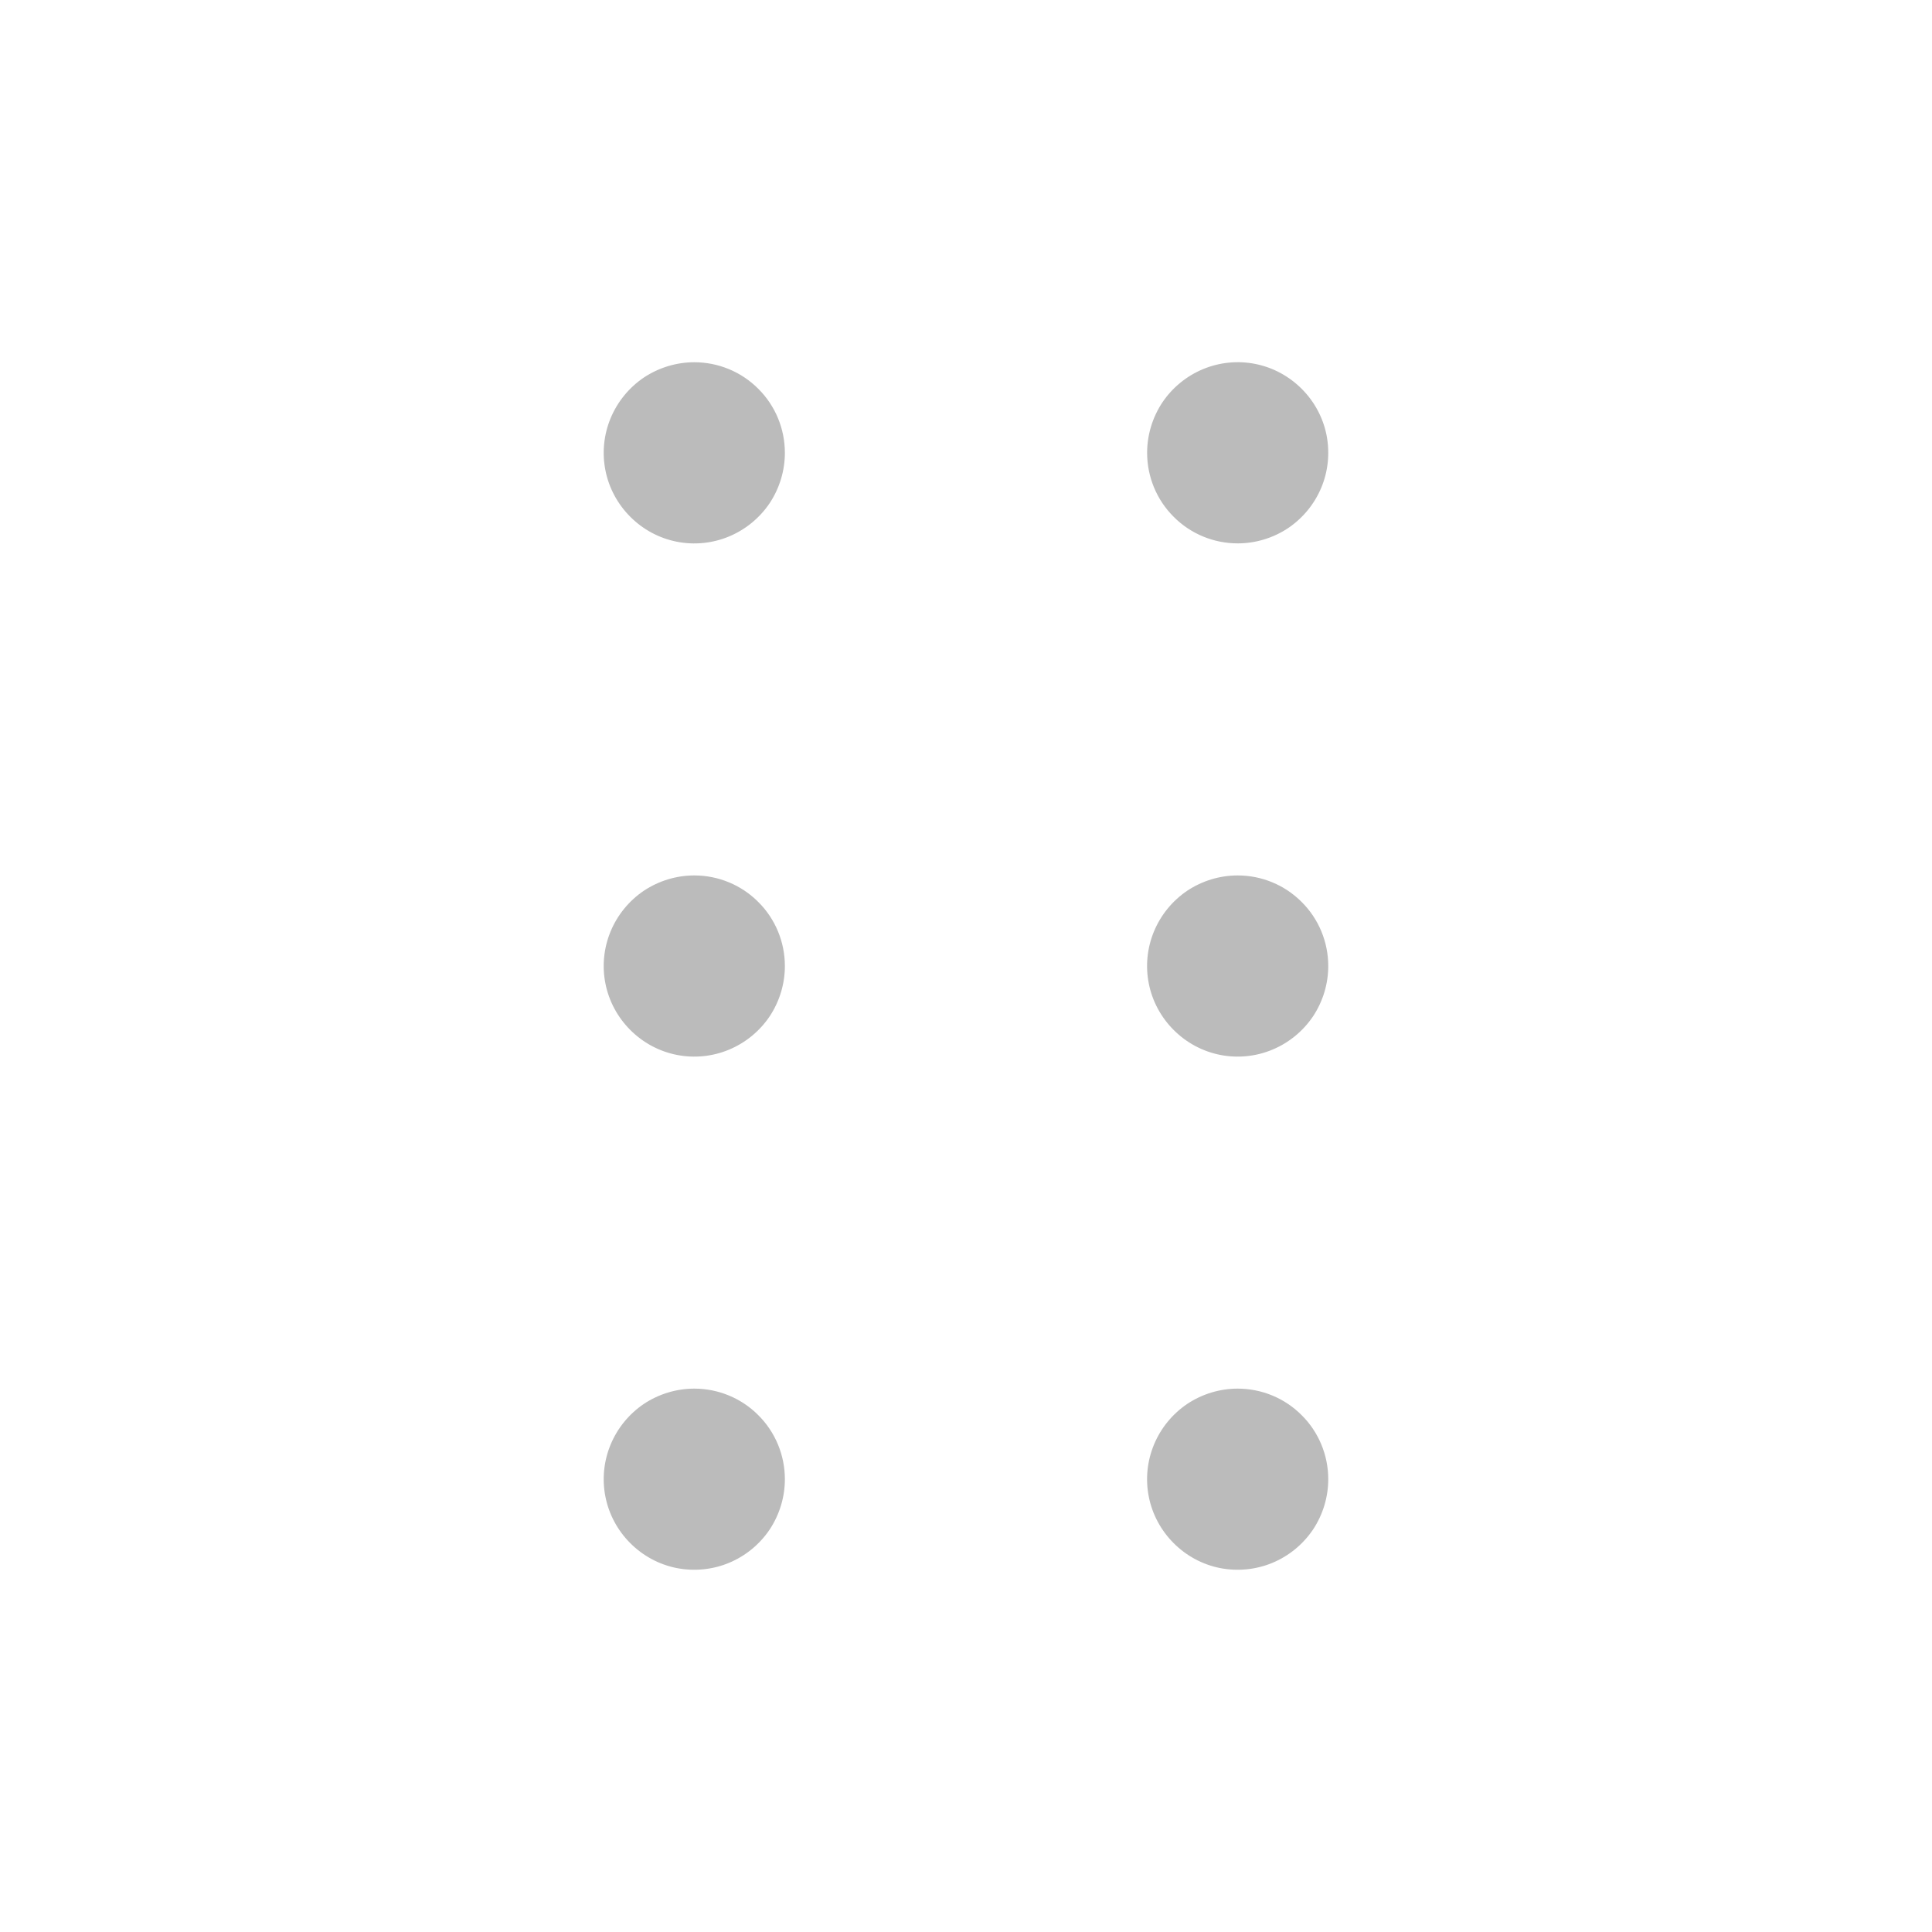 <svg width="16" height="16" viewBox="0 0 16 16" fill="none" xmlns="http://www.w3.org/2000/svg">
<g id="Icon">
<path id="Vector" d="M6.5 3.75C6.5 3.898 6.456 4.043 6.374 4.167C6.291 4.29 6.174 4.386 6.037 4.443C5.9 4.5 5.749 4.515 5.604 4.486C5.458 4.457 5.325 4.385 5.22 4.28C5.115 4.175 5.043 4.042 5.014 3.896C4.985 3.751 5 3.6 5.057 3.463C5.114 3.326 5.21 3.209 5.333 3.126C5.457 3.044 5.602 3 5.75 3C5.949 3 6.14 3.079 6.28 3.22C6.421 3.36 6.5 3.551 6.5 3.75ZM10.25 4.5C10.398 4.5 10.543 4.456 10.667 4.374C10.79 4.291 10.886 4.174 10.943 4.037C11 3.9 11.014 3.749 10.986 3.604C10.957 3.458 10.885 3.325 10.78 3.22C10.675 3.115 10.542 3.043 10.396 3.014C10.251 2.985 10.1 3 9.963 3.057C9.826 3.114 9.709 3.21 9.626 3.333C9.544 3.457 9.5 3.602 9.5 3.75C9.5 3.949 9.579 4.14 9.72 4.28C9.86 4.421 10.051 4.5 10.25 4.5ZM5.75 7.25C5.602 7.25 5.457 7.294 5.333 7.376C5.21 7.459 5.114 7.576 5.057 7.713C5 7.85 4.985 8.001 5.014 8.146C5.043 8.292 5.115 8.425 5.22 8.53C5.325 8.635 5.458 8.707 5.604 8.736C5.749 8.765 5.9 8.75 6.037 8.693C6.174 8.636 6.291 8.54 6.374 8.417C6.456 8.293 6.5 8.148 6.5 8C6.5 7.801 6.421 7.61 6.28 7.47C6.14 7.329 5.949 7.25 5.75 7.25ZM10.25 7.25C10.102 7.25 9.957 7.294 9.833 7.376C9.71 7.459 9.614 7.576 9.557 7.713C9.5 7.85 9.485 8.001 9.514 8.146C9.543 8.292 9.615 8.425 9.72 8.53C9.825 8.635 9.958 8.707 10.104 8.736C10.249 8.765 10.4 8.75 10.537 8.693C10.674 8.636 10.791 8.54 10.874 8.417C10.956 8.293 11 8.148 11 8C11 7.801 10.921 7.61 10.78 7.47C10.64 7.329 10.449 7.25 10.25 7.25ZM5.75 11.5C5.602 11.5 5.457 11.544 5.333 11.626C5.21 11.709 5.114 11.826 5.057 11.963C5 12.1 4.985 12.251 5.014 12.396C5.043 12.542 5.115 12.675 5.22 12.78C5.325 12.885 5.458 12.957 5.604 12.986C5.749 13.014 5.9 13 6.037 12.943C6.174 12.886 6.291 12.79 6.374 12.667C6.456 12.543 6.5 12.398 6.5 12.25C6.5 12.051 6.421 11.86 6.28 11.72C6.14 11.579 5.949 11.5 5.75 11.5ZM10.25 11.5C10.102 11.5 9.957 11.544 9.833 11.626C9.71 11.709 9.614 11.826 9.557 11.963C9.5 12.1 9.485 12.251 9.514 12.396C9.543 12.542 9.615 12.675 9.72 12.78C9.825 12.885 9.958 12.957 10.104 12.986C10.249 13.014 10.4 13 10.537 12.943C10.674 12.886 10.791 12.79 10.874 12.667C10.956 12.543 11 12.398 11 12.25C11 12.051 10.921 11.86 10.78 11.72C10.64 11.579 10.449 11.5 10.25 11.5Z" fill="#BBBBBB"/>
</g>
</svg>
